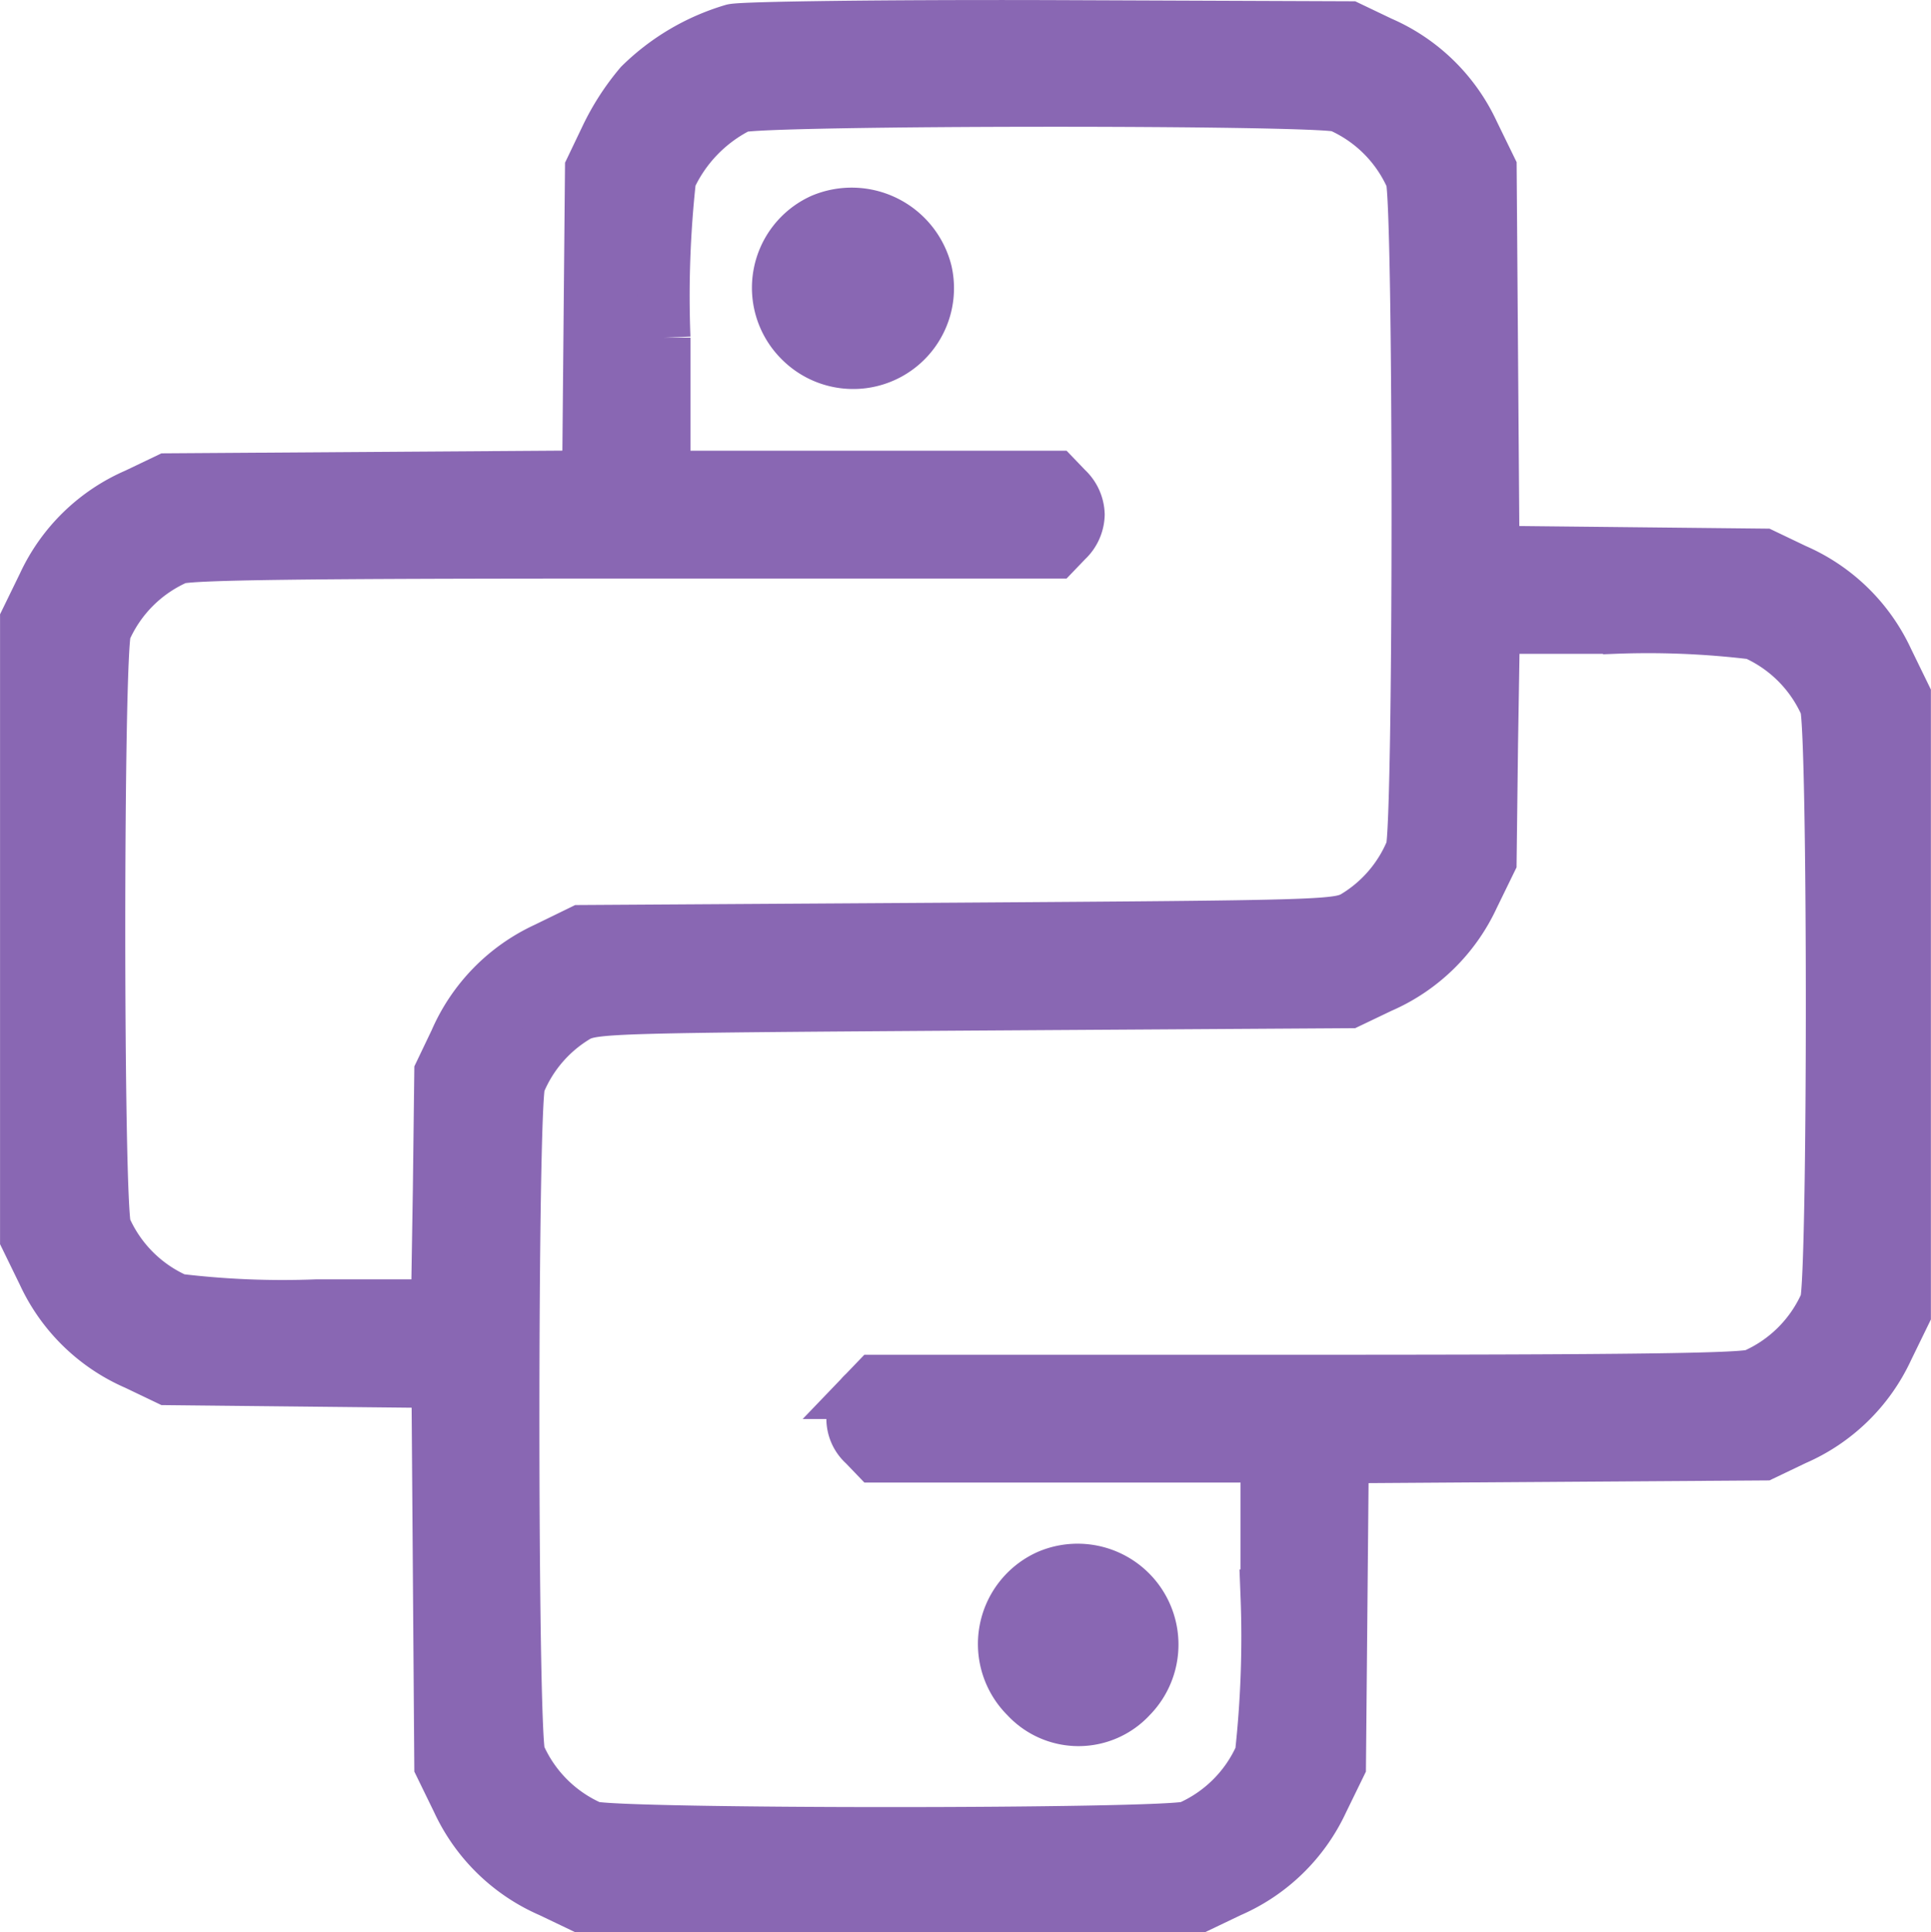 <svg xmlns="http://www.w3.org/2000/svg" width="36.776" height="36.796" viewBox="0 0 36.776 36.796">
  <g id="python" transform="translate(-56 456.216)">
    <path id="Path_19" data-name="Path 19" d="M69.959-455.642a4.221,4.221,0,0,0-1.766,1.04,4.652,4.652,0,0,0-.646,1l-.287.6-.027,2.932-.027,2.932-4.008.027-4.008.027-.6.287a3.446,3.446,0,0,0-1.757,1.713l-.332.681v11.764l.332.681a3.446,3.446,0,0,0,1.757,1.713l.6.287,2.573.027,2.573.027.027,3.658.027,3.649.332.681a3.446,3.446,0,0,0,1.757,1.713l.6.287H78.826l.6-.287a3.446,3.446,0,0,0,1.757-1.713l.332-.681.027-2.932.027-2.941,4.008-.027,4.008-.027.6-.287a3.446,3.446,0,0,0,1.757-1.713l.332-.681v-11.764l-.332-.681a3.446,3.446,0,0,0-1.757-1.713l-.6-.287-2.573-.027-2.573-.027-.027-3.658-.027-3.649-.332-.681a3.446,3.446,0,0,0-1.757-1.713l-.6-.287L76-455.714C72.747-455.723,70.156-455.687,69.959-455.642ZM81.507-454.2a2.663,2.663,0,0,1,1.381,1.381c.152.52.152,12.275,0,12.786a2.654,2.654,0,0,1-1.121,1.291c-.323.161-.726.17-7.523.215l-7.173.045-.681.332a3.446,3.446,0,0,0-1.713,1.757l-.287.6-.027,2.215-.036,2.224H62.041a16.646,16.646,0,0,1-2.663-.108A2.663,2.663,0,0,1,58-432.841c-.152-.529-.152-10.84,0-11.369a2.663,2.663,0,0,1,1.381-1.381c.278-.081,2.385-.108,8.545-.108H76.1l.215-.224a.7.7,0,0,0,.224-.493.7.7,0,0,0-.224-.493l-.215-.224H68.65v-2.654a20.4,20.4,0,0,1,.108-3.031,2.859,2.859,0,0,1,1.327-1.372C70.55-454.333,81.014-454.342,81.507-454.2Zm7.89,10.042a2.663,2.663,0,0,1,1.381,1.381c.152.529.152,10.84,0,11.37a2.663,2.663,0,0,1-1.381,1.381c-.278.081-2.385.108-8.545.108H72.675l-.215.224a.659.659,0,0,0,0,.986l.215.224h7.451v2.654a20.4,20.4,0,0,1-.108,3.031,2.663,2.663,0,0,1-1.381,1.381c-.529.152-10.84.152-11.369,0a2.663,2.663,0,0,1-1.381-1.381c-.152-.52-.152-12.275,0-12.786a2.654,2.654,0,0,1,1.121-1.291c.323-.161.726-.17,7.514-.215l7.173-.045.6-.287a3.446,3.446,0,0,0,1.757-1.713l.332-.681.027-2.224.036-2.224h2.286A16.65,16.65,0,0,1,89.4-444.156Z" transform="translate(0 0)" fill="#8967b3" stroke="#8967b3" stroke-width="1"/>
    <path id="Path_20" data-name="Path 20" d="M217.031-415.779a1.419,1.419,0,0,0-.412,2.3,1.42,1.42,0,0,0,2.394-1.309A1.458,1.458,0,0,0,217.031-415.779Z" transform="translate(-145.378 -36.249)" fill="#8967b3" stroke="#8967b3" stroke-width="1"/>
    <path id="Path_21" data-name="Path 21" d="M265.031-127.9a1.419,1.419,0,0,0-.412,2.3,1.352,1.352,0,0,0,1.991,0A1.421,1.421,0,0,0,265.031-127.9Z" transform="translate(-189.074 -298.302)" fill="#8967b3" stroke="#8967b3" stroke-width="1"/>
  </g>
</svg>
